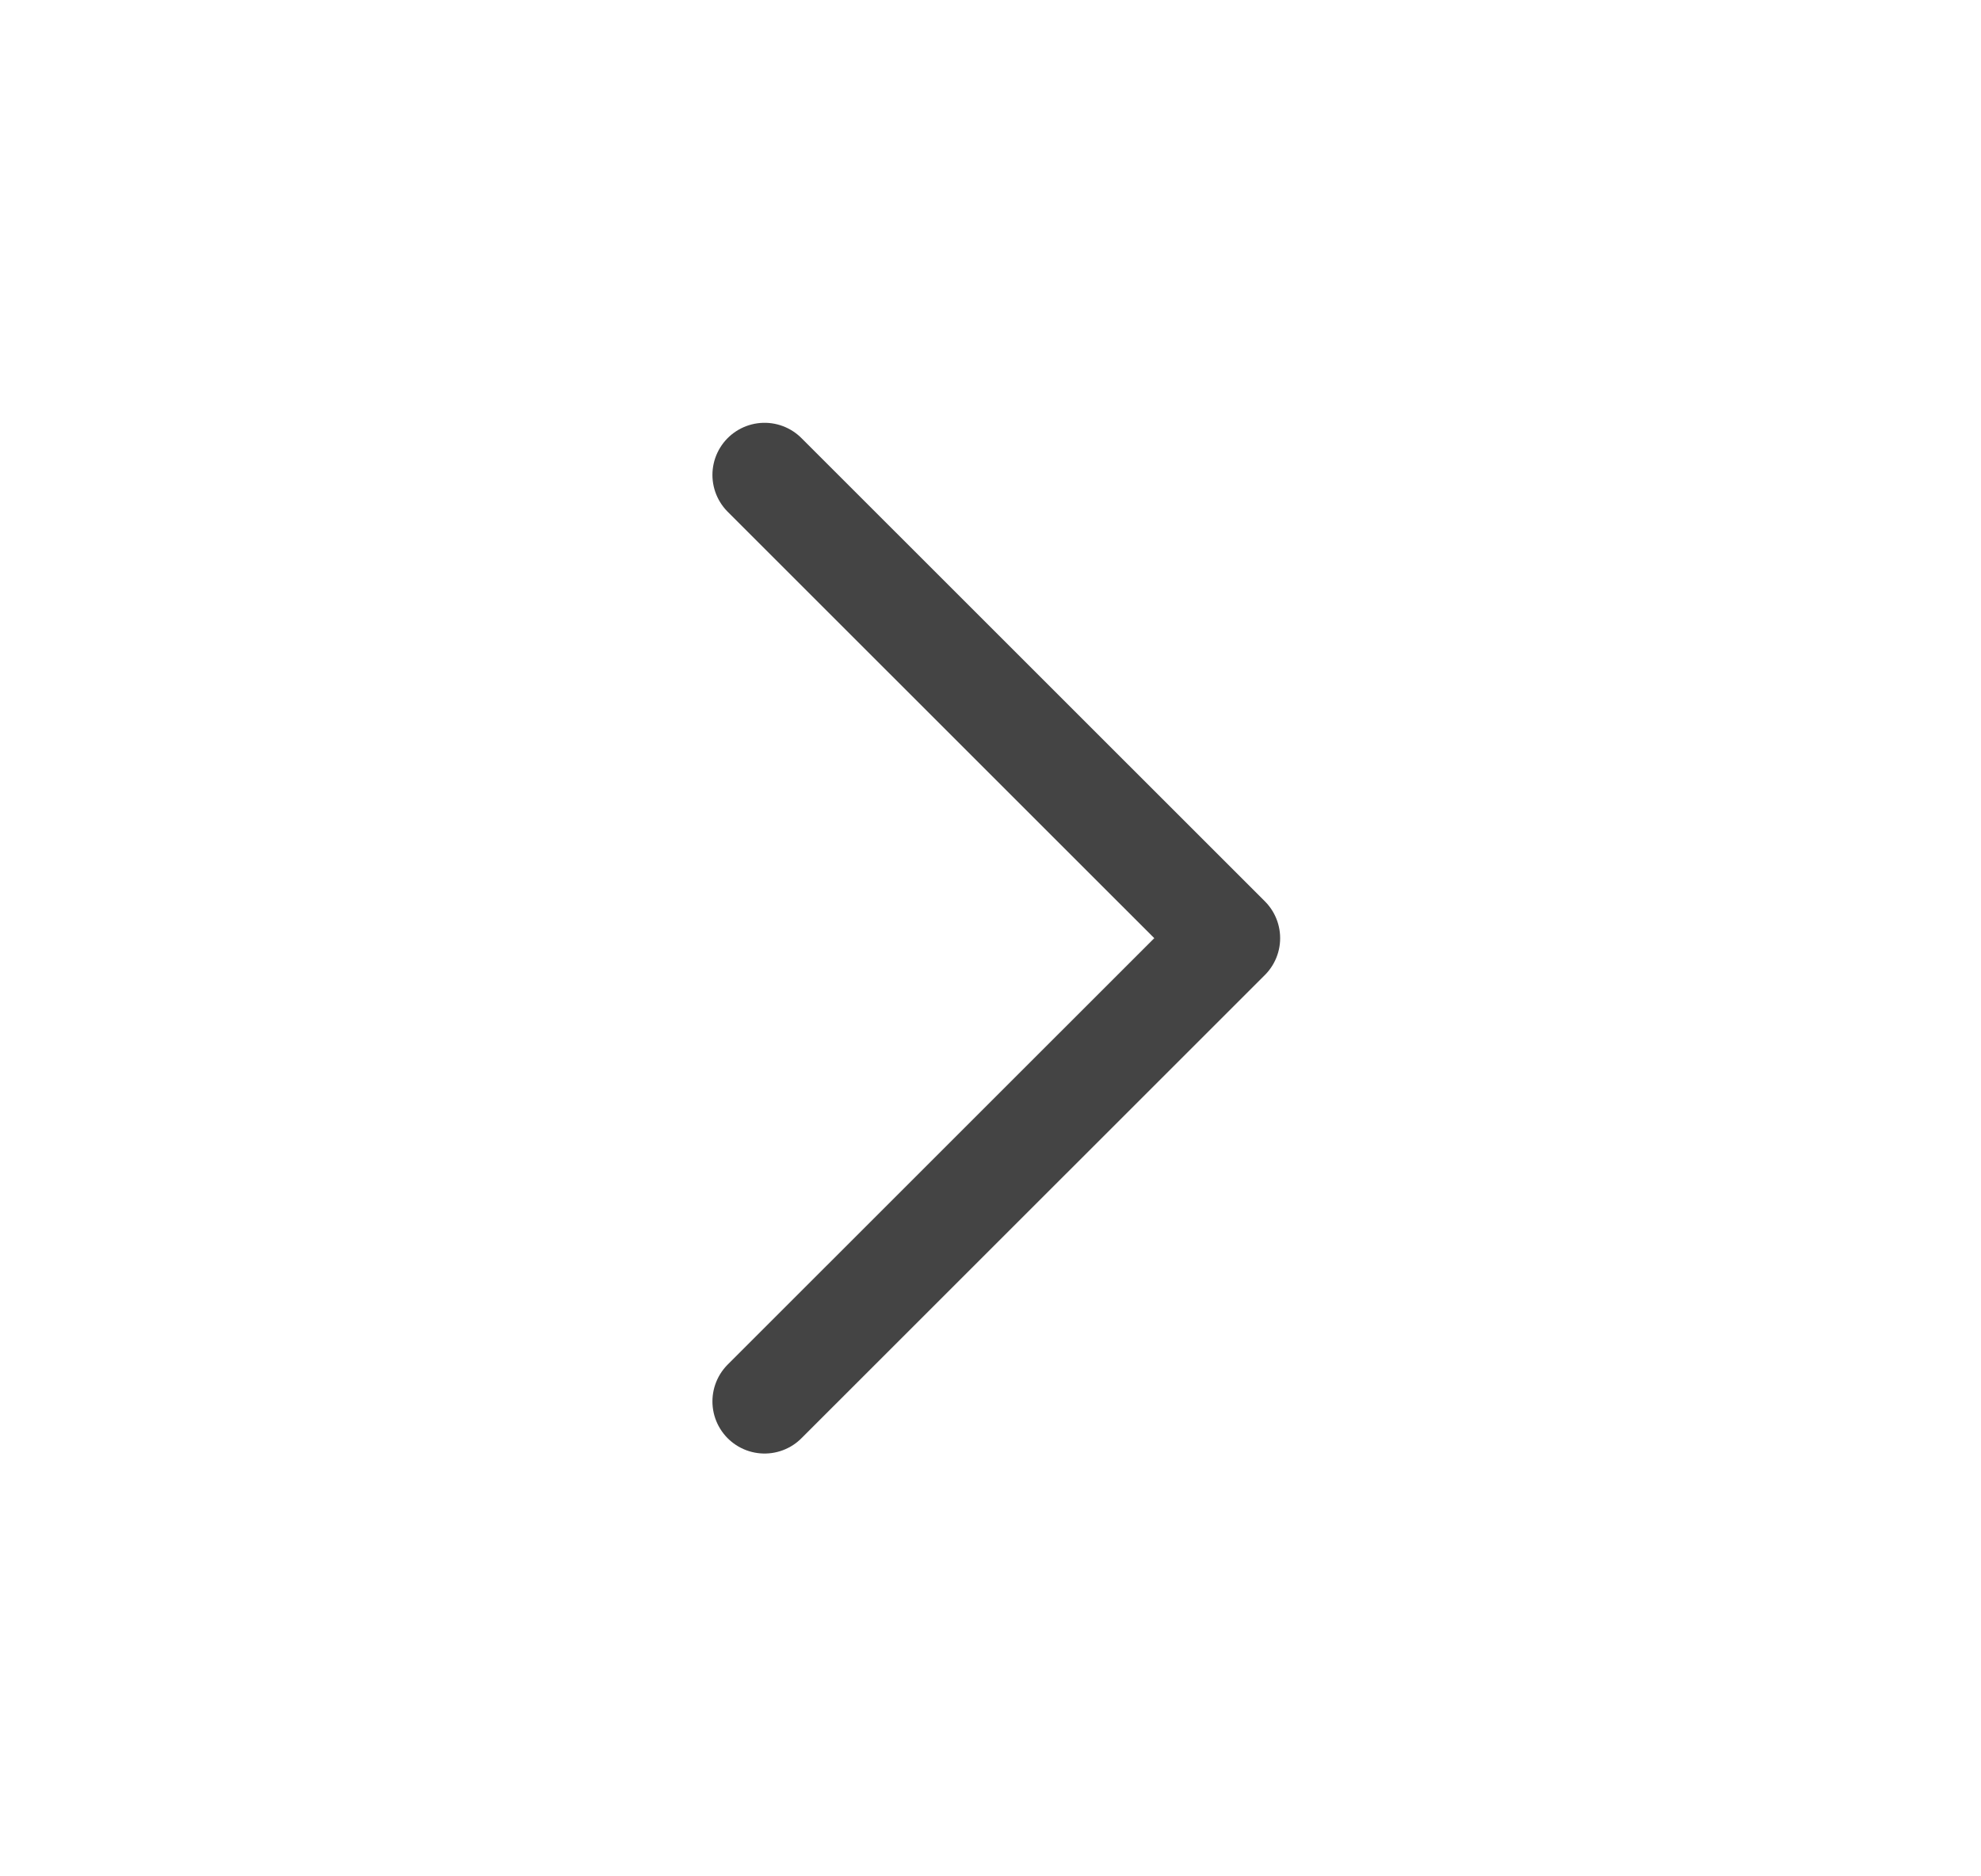 <svg width="19" height="18" viewBox="0 0 19 18" fill="none" xmlns="http://www.w3.org/2000/svg">
<path d="M7.333 13.444L11.778 9L7.333 4.556" stroke="#444444" stroke-linecap="round" stroke-linejoin="round"/>
</svg>
